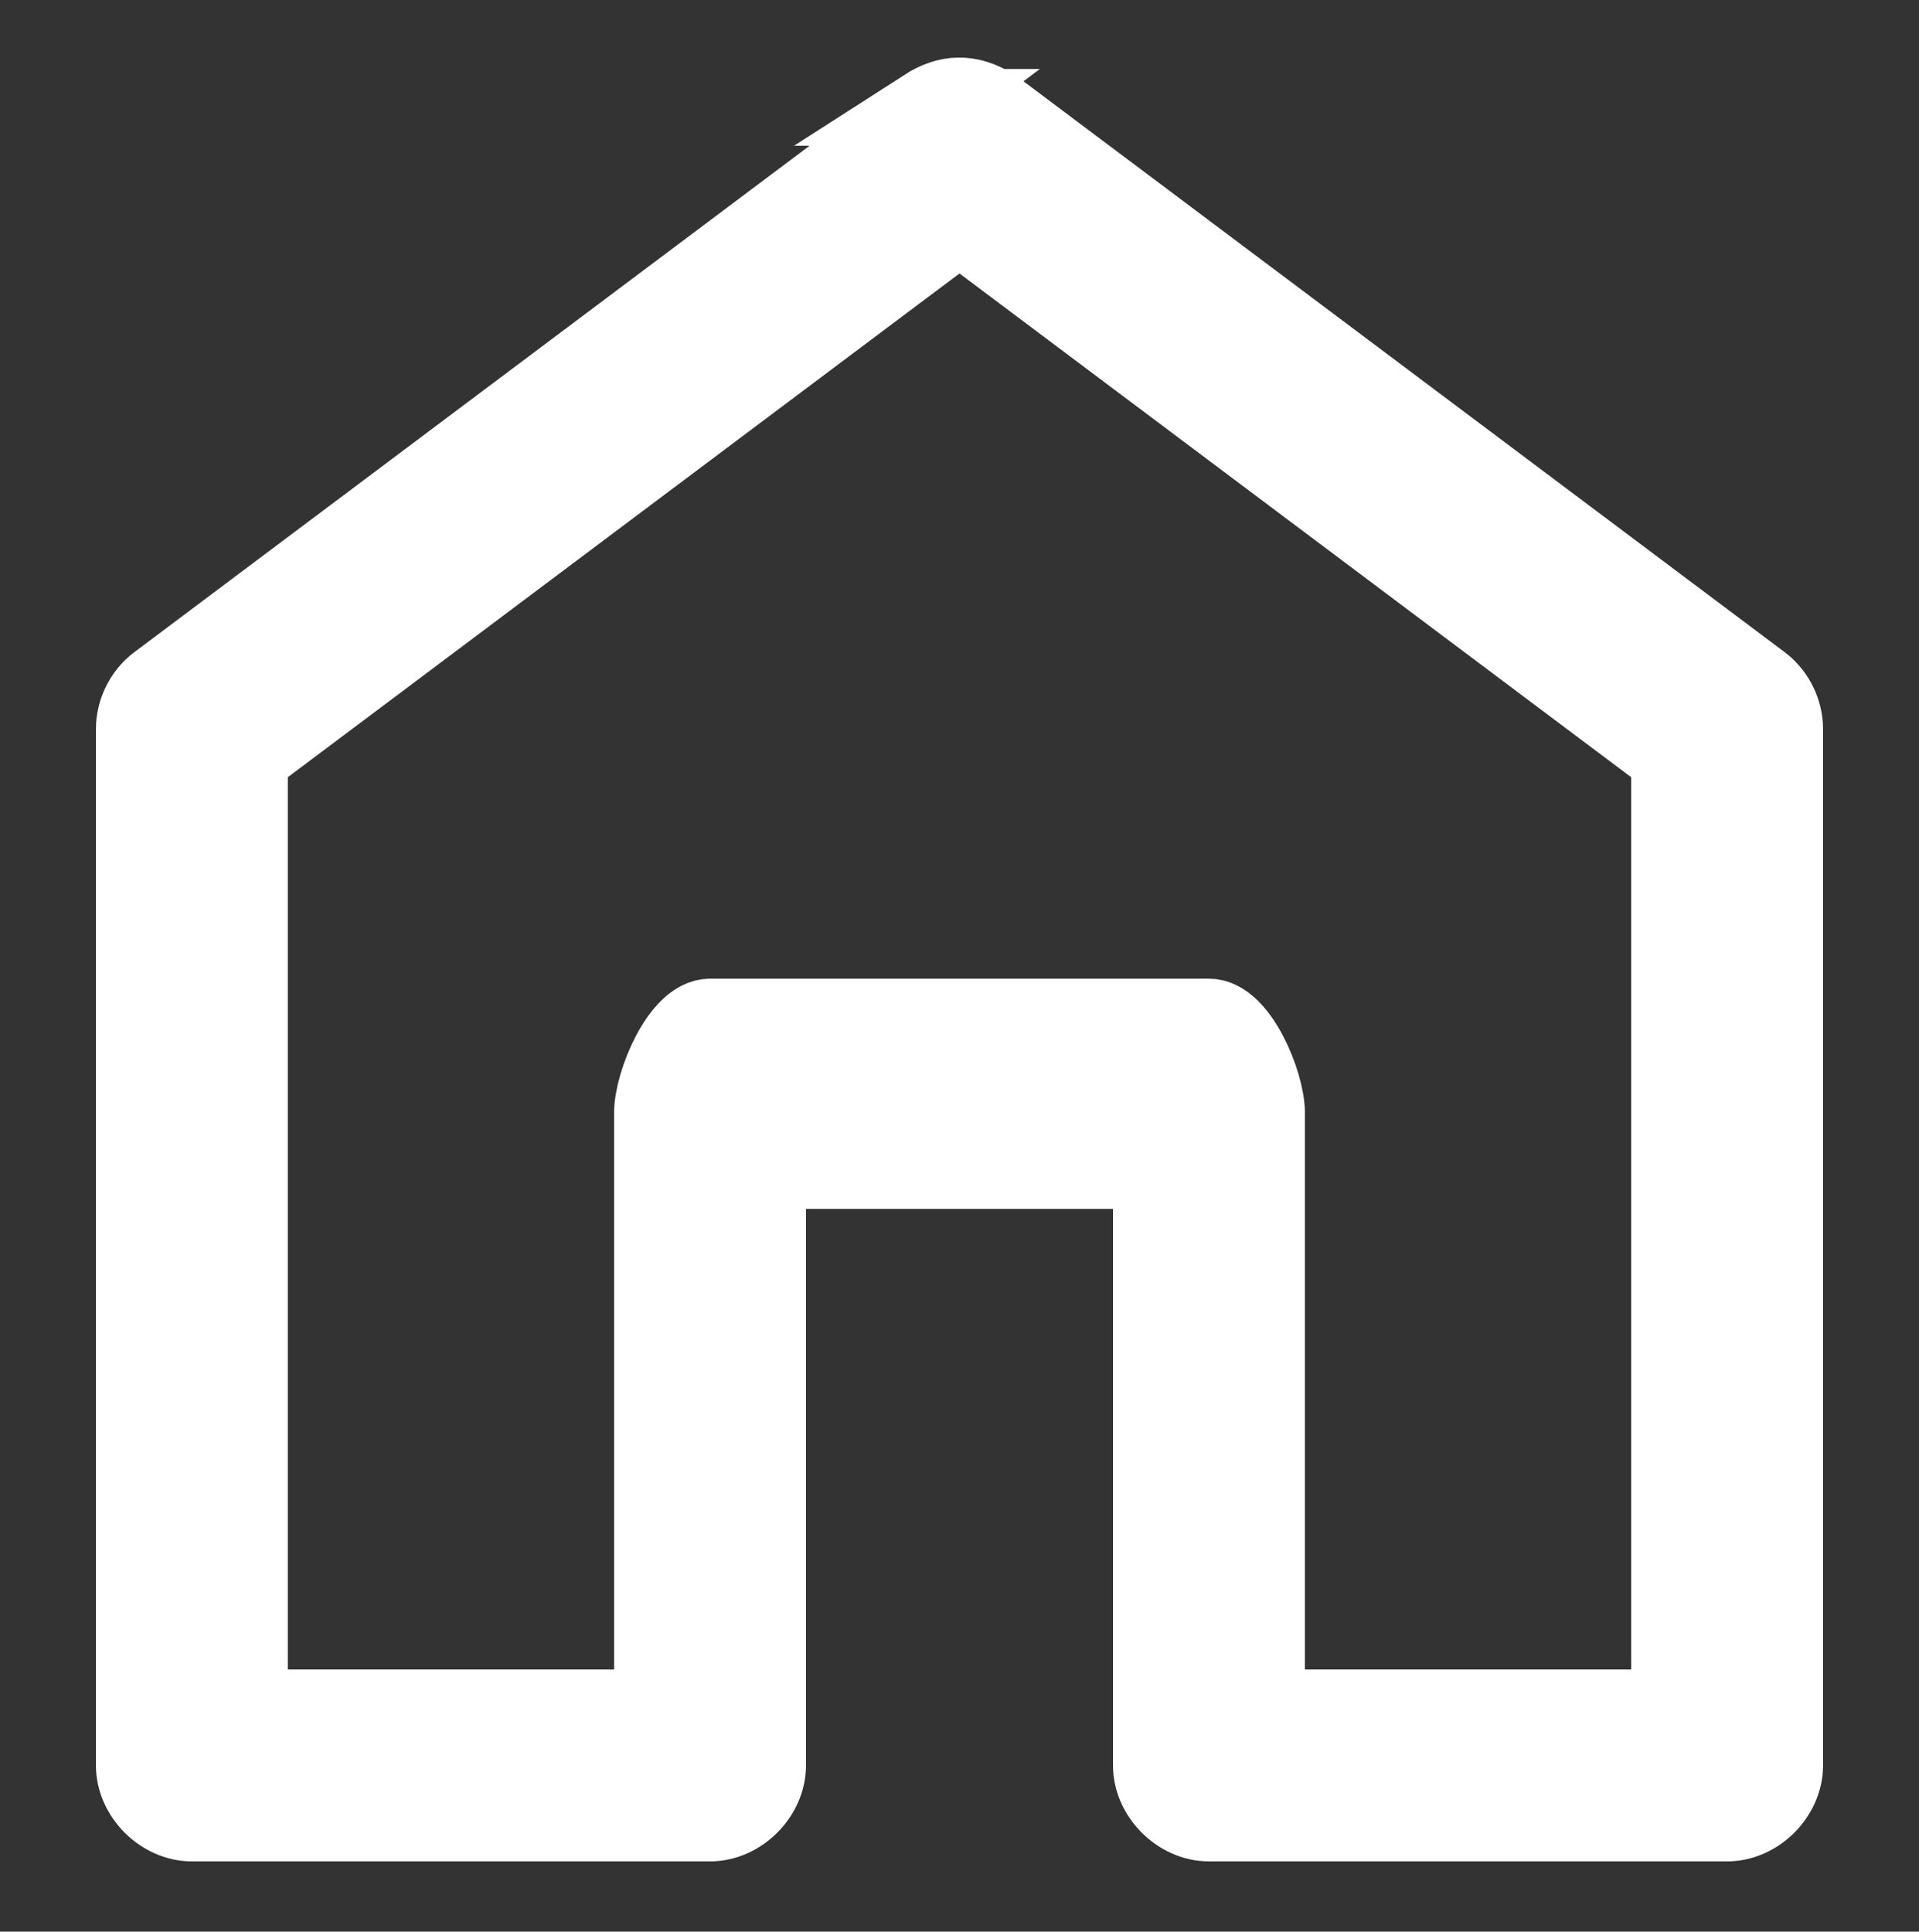 <svg xmlns:dc="http://purl.org/dc/elements/1.1/" xmlns:cc="http://creativecommons.org/ns#" xmlns:rdf="http://www.w3.org/1999/02/22-rdf-syntax-ns#" xmlns:svg="http://www.w3.org/2000/svg" xmlns="http://www.w3.org/2000/svg" xmlns:sodipodi="http://sodipodi.sourceforge.net/DTD/sodipodi-0.dtd" xmlns:inkscape="http://www.inkscape.org/namespaces/inkscape" version="1.1" width="100" height="100.661" style=""><rect width="100%" height="100%" fill="#333333" stroke="none"/><rect id="backgroundrect" width="100%" height="100%" x="0" y="0" fill="none" stroke="none" class="" style=""/><g class="currentLayer" style=""><title>Layer 1</title><g id="svg_1" class="selected" fill="#ffffff" fill-opacity="1" stroke-width="4" stroke="#ffffff" stroke-opacity="1"><path d="M48.188,5.595 L8.188,35.595 c-0.739,0.56 -1.192,1.479 -1.188,2.406 l0,53.999 c0,1.571 1.429,3 3,3 l27,0 c1.571,-0 3,-1.429 3,-3 l0,-30.999 l20,0 l0,30.999 c0,1.571 1.429,3 3,3 l27,0 c1.571,-0 3,-1.429 3,-3 l0,-53.999 c0,-0.927 -0.449,-1.846 -1.188,-2.406 l-40,-30 c-1.31,-0.832 -2.452,-0.754 -3.625,0 zm1.812,6.156 l37,27.75 l0,49.499 l-21,0 l0,-30.999 c-0,-1.571 -1.429,-5 -3,-5 l-26,0 c-1.571,0 -3,3.429 -3,5 l0,30.999 l-21,0 l0,-49.499 z" style="text-indent:0;text-transform:none;direction:ltr;block-progression:tb;baseline-shift:baseline;color:#000000;enable-background:accumulate;" fill="#ffffff" fill-opacity="1" stroke="#ffffff" marker="none" visibility="visible" display="inline" overflow="visible" id="svg_2" stroke-width="4" stroke-opacity="1"/></g></g></svg>